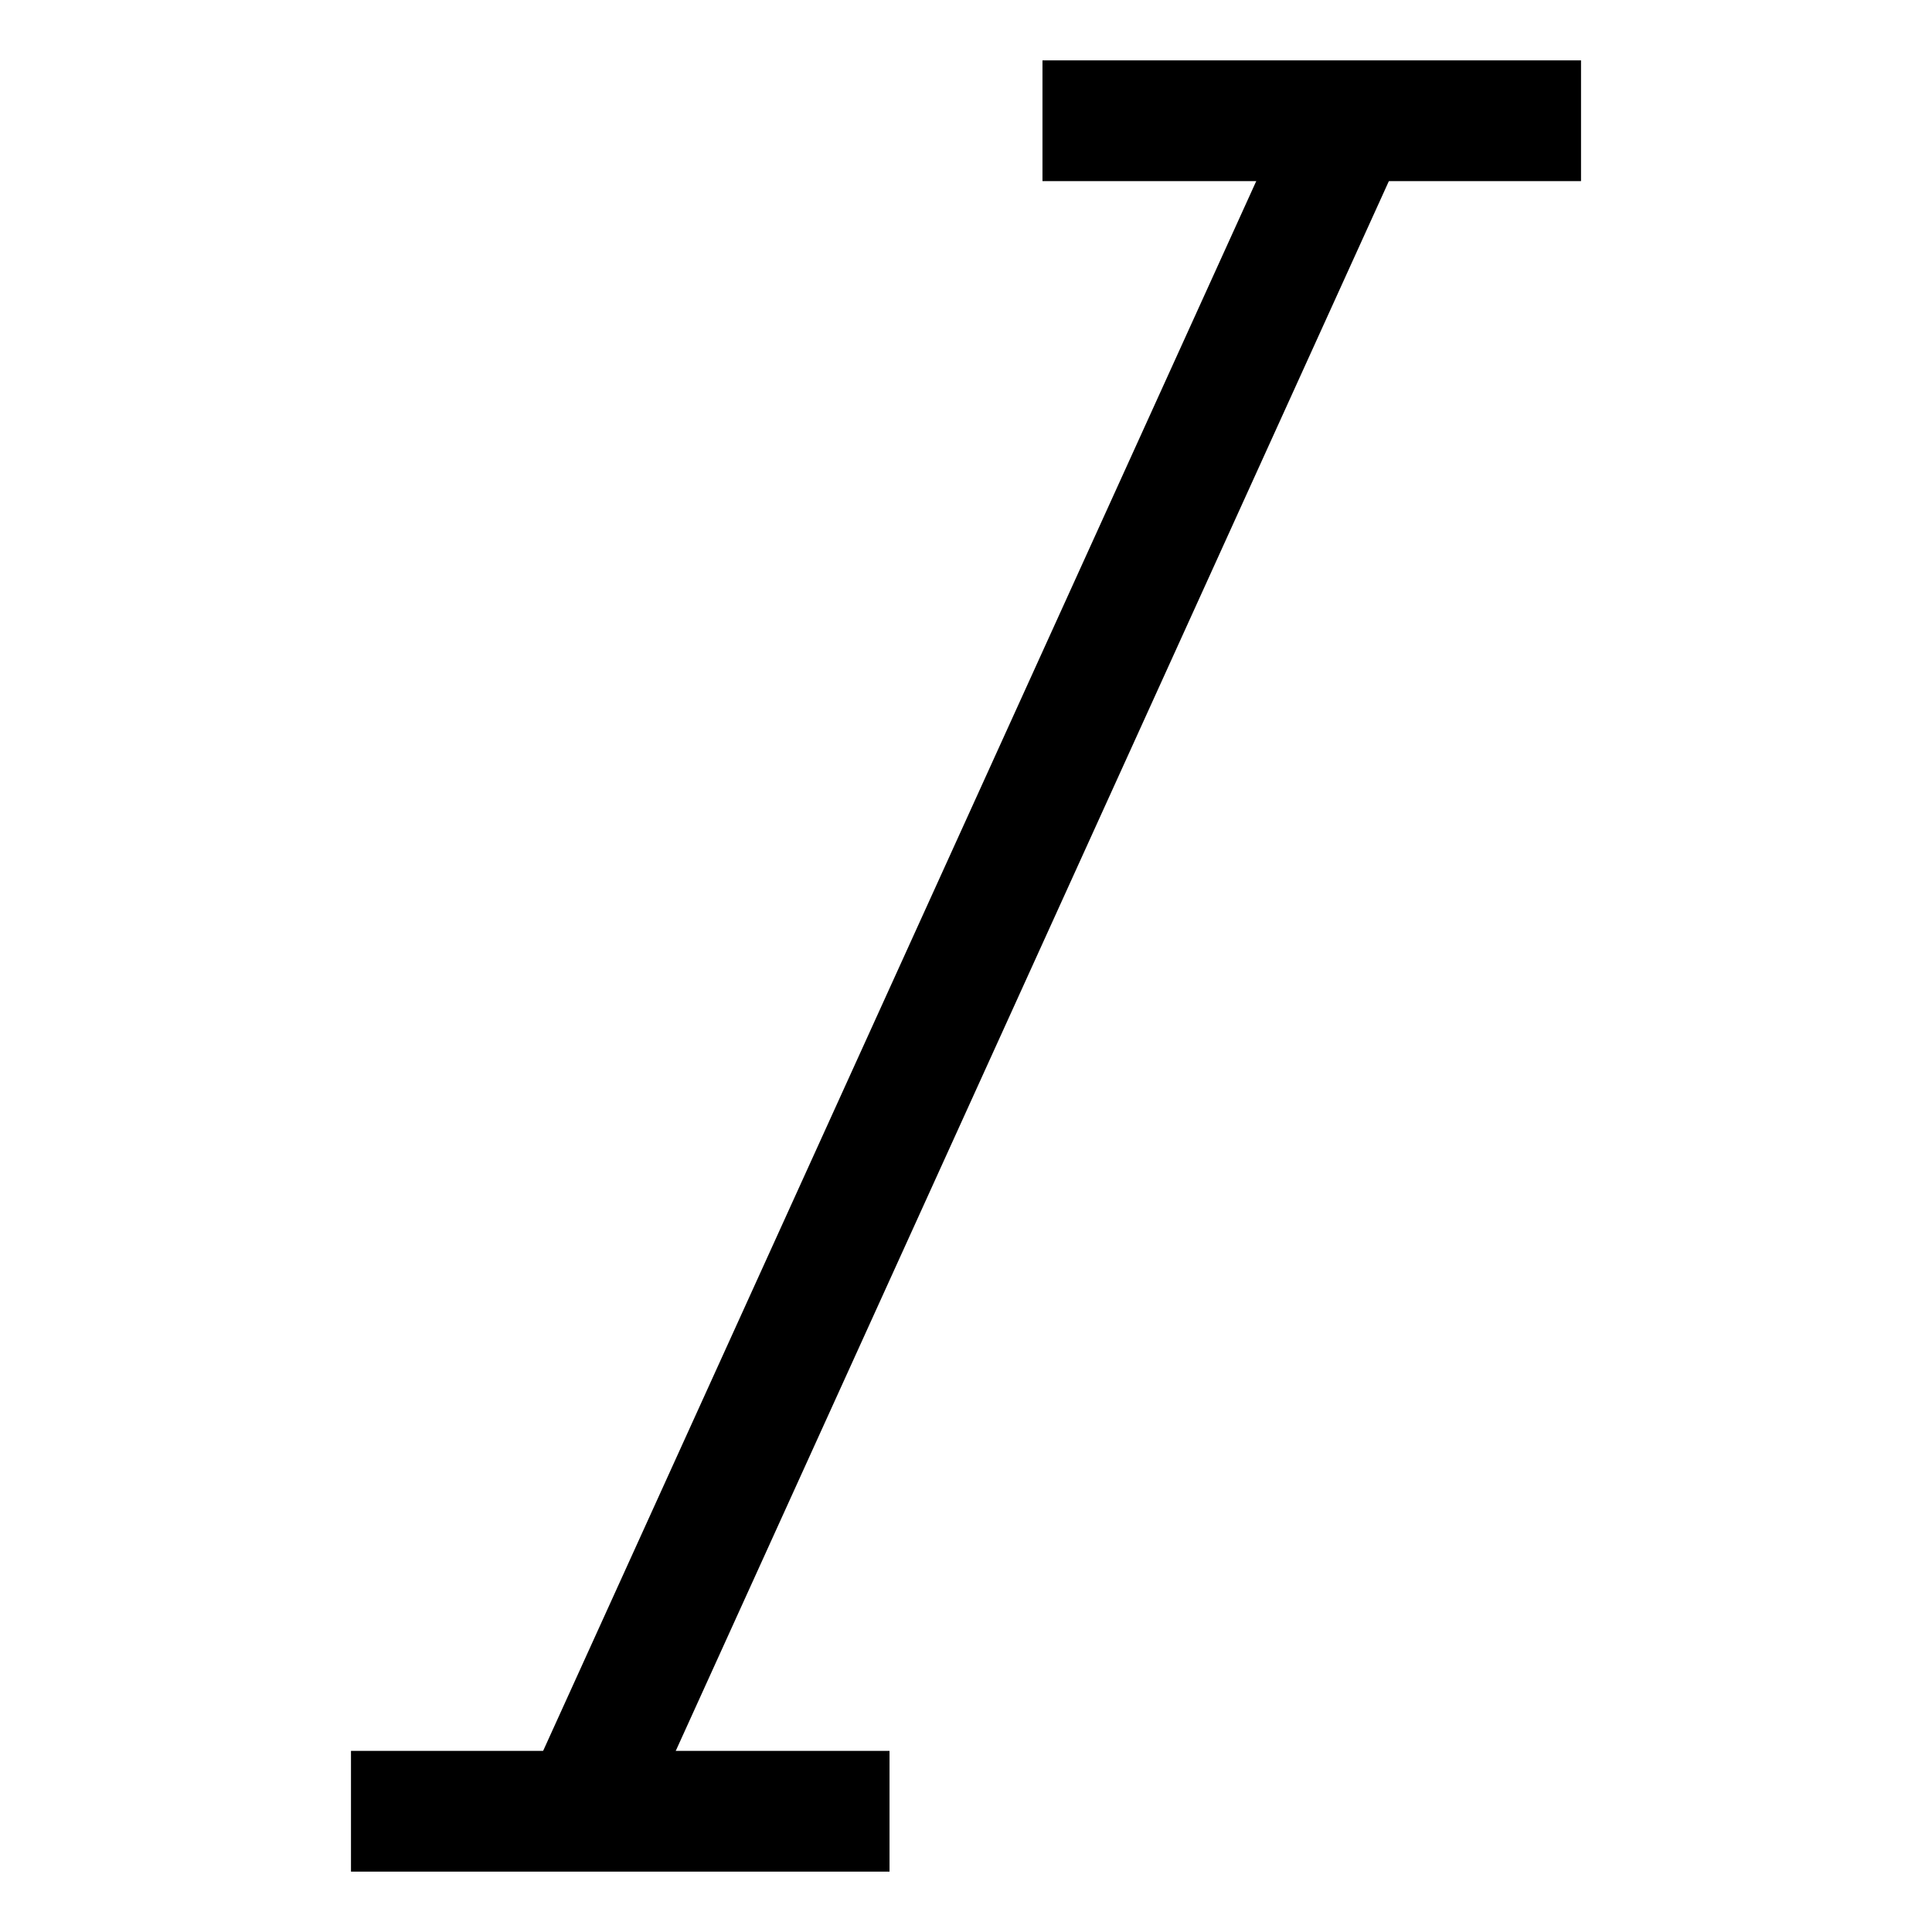 <?xml version="1.0" standalone="no"?><!DOCTYPE svg PUBLIC "-//W3C//DTD SVG 1.1//EN" "http://www.w3.org/Graphics/SVG/1.1/DTD/svg11.dtd"><svg stroke-width="1.5" id="Layer_1" data-name="Layer 1" viewBox="0 0 24 24" version="1.1" xmlns="http://www.w3.org/2000/svg" xmlns:xlink="http://www.w3.org/1999/xlink"><defs><style>.cls-63xzfyab3l6fil4j01qnj-1{fill:none;stroke:#000000;stroke-miterlimit:10;;}</style></defs><line class="cls-63xzfyab3l6fil4j01qnj-1" x1="12.95" y1="1.5" x2="19.64" y2="1.5"/><line class="cls-63xzfyab3l6fil4j01qnj-1" x1="4.36" y1="22.5" x2="11.05" y2="22.5"/><line class="cls-63xzfyab3l6fil4j01qnj-1" x1="16.77" y1="1.5" x2="7.23" y2="22.5"/></svg>